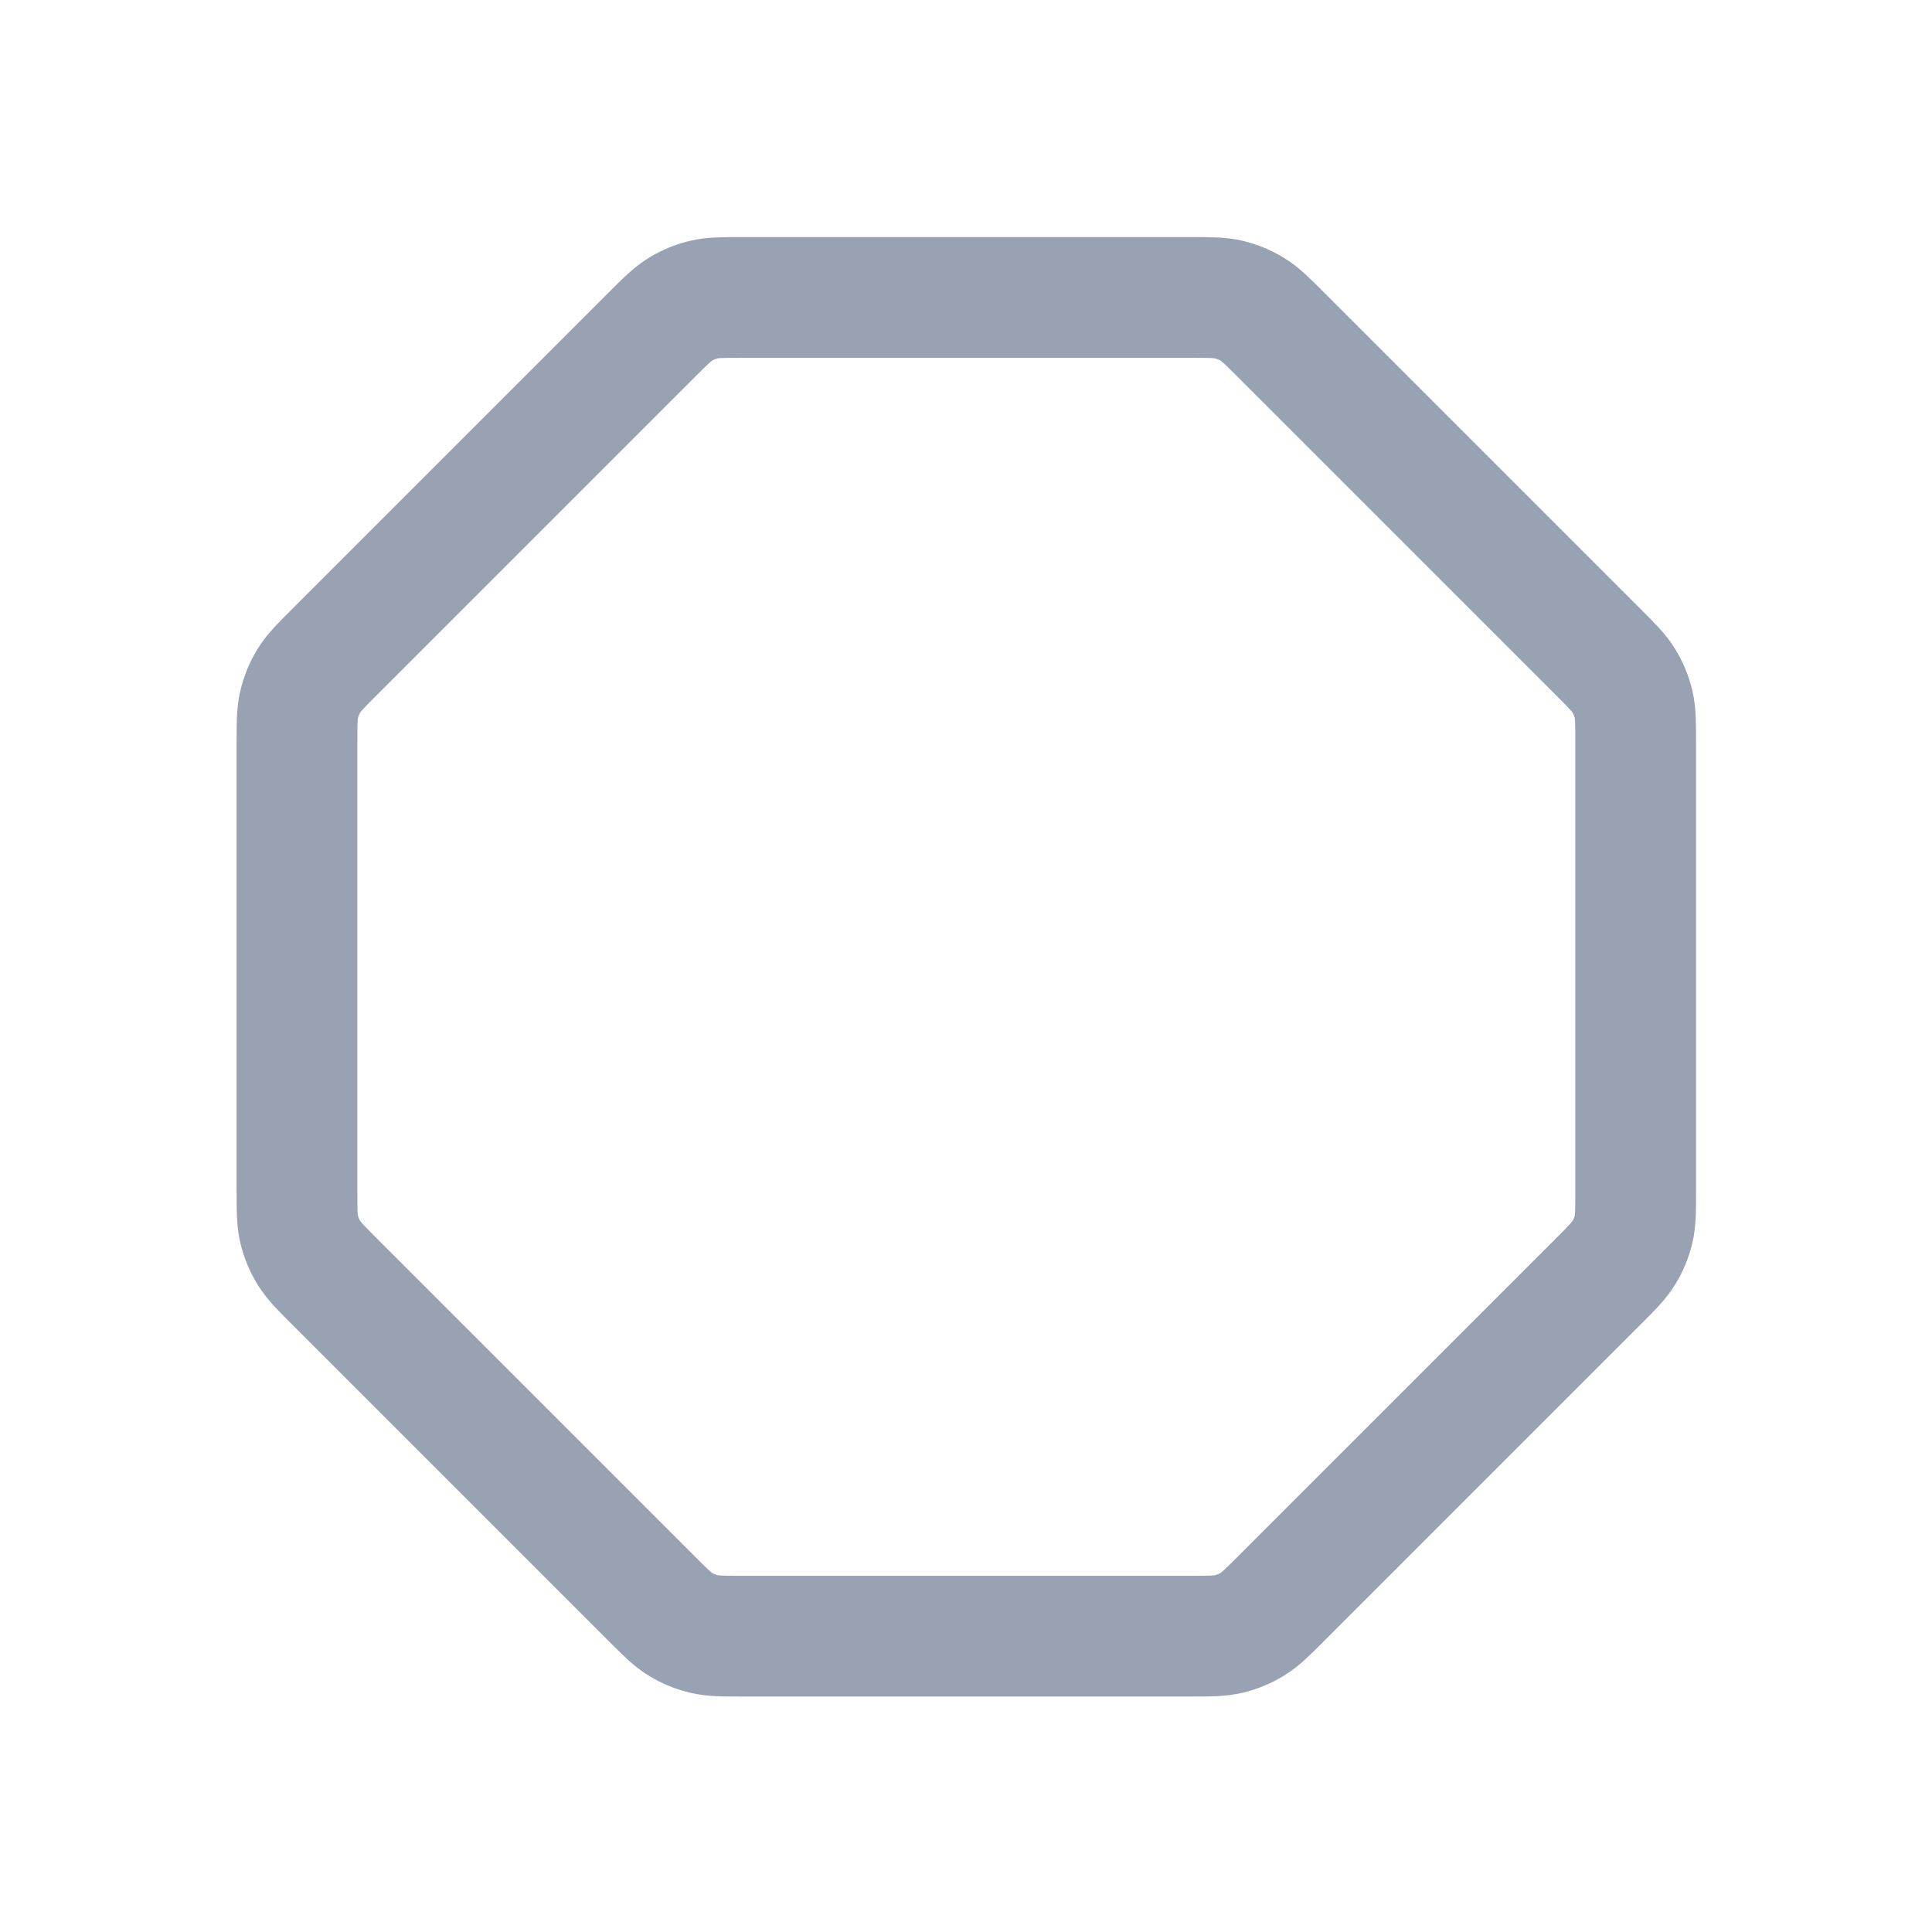 <svg width="24" height="24" viewBox="0 0 24 24" fill="none" xmlns="http://www.w3.org/2000/svg">
<path d="M8.092 4.163C8.265 3.99 8.351 3.904 8.452 3.842C8.541 3.787 8.639 3.747 8.741 3.722C8.856 3.695 8.978 3.695 9.223 3.695L14.786 3.695C15.03 3.695 15.153 3.695 15.268 3.722C15.37 3.747 15.467 3.787 15.557 3.842C15.658 3.904 15.744 3.99 15.917 4.163L19.851 8.097C20.024 8.27 20.11 8.356 20.172 8.457C20.227 8.547 20.267 8.644 20.292 8.746C20.319 8.861 20.319 8.984 20.319 9.228V14.791C20.319 15.036 20.319 15.158 20.292 15.273C20.267 15.375 20.227 15.473 20.172 15.562C20.11 15.663 20.024 15.749 19.851 15.922L15.917 19.856C15.744 20.029 15.658 20.115 15.557 20.177C15.467 20.232 15.37 20.272 15.268 20.297C15.153 20.325 15.03 20.325 14.786 20.325H9.223C8.978 20.325 8.856 20.325 8.741 20.297C8.639 20.272 8.541 20.232 8.452 20.177C8.351 20.115 8.265 20.029 8.092 19.856L4.158 15.922C3.985 15.749 3.899 15.663 3.837 15.562C3.782 15.473 3.742 15.375 3.717 15.273C3.689 15.158 3.689 15.036 3.689 14.791L3.689 9.228C3.689 8.984 3.689 8.861 3.717 8.746C3.742 8.644 3.782 8.547 3.837 8.457C3.899 8.356 3.985 8.27 4.158 8.097L8.092 4.163Z" stroke="#98A2B3" stroke-width="1.5" stroke-linejoin="round"/>
</svg>
